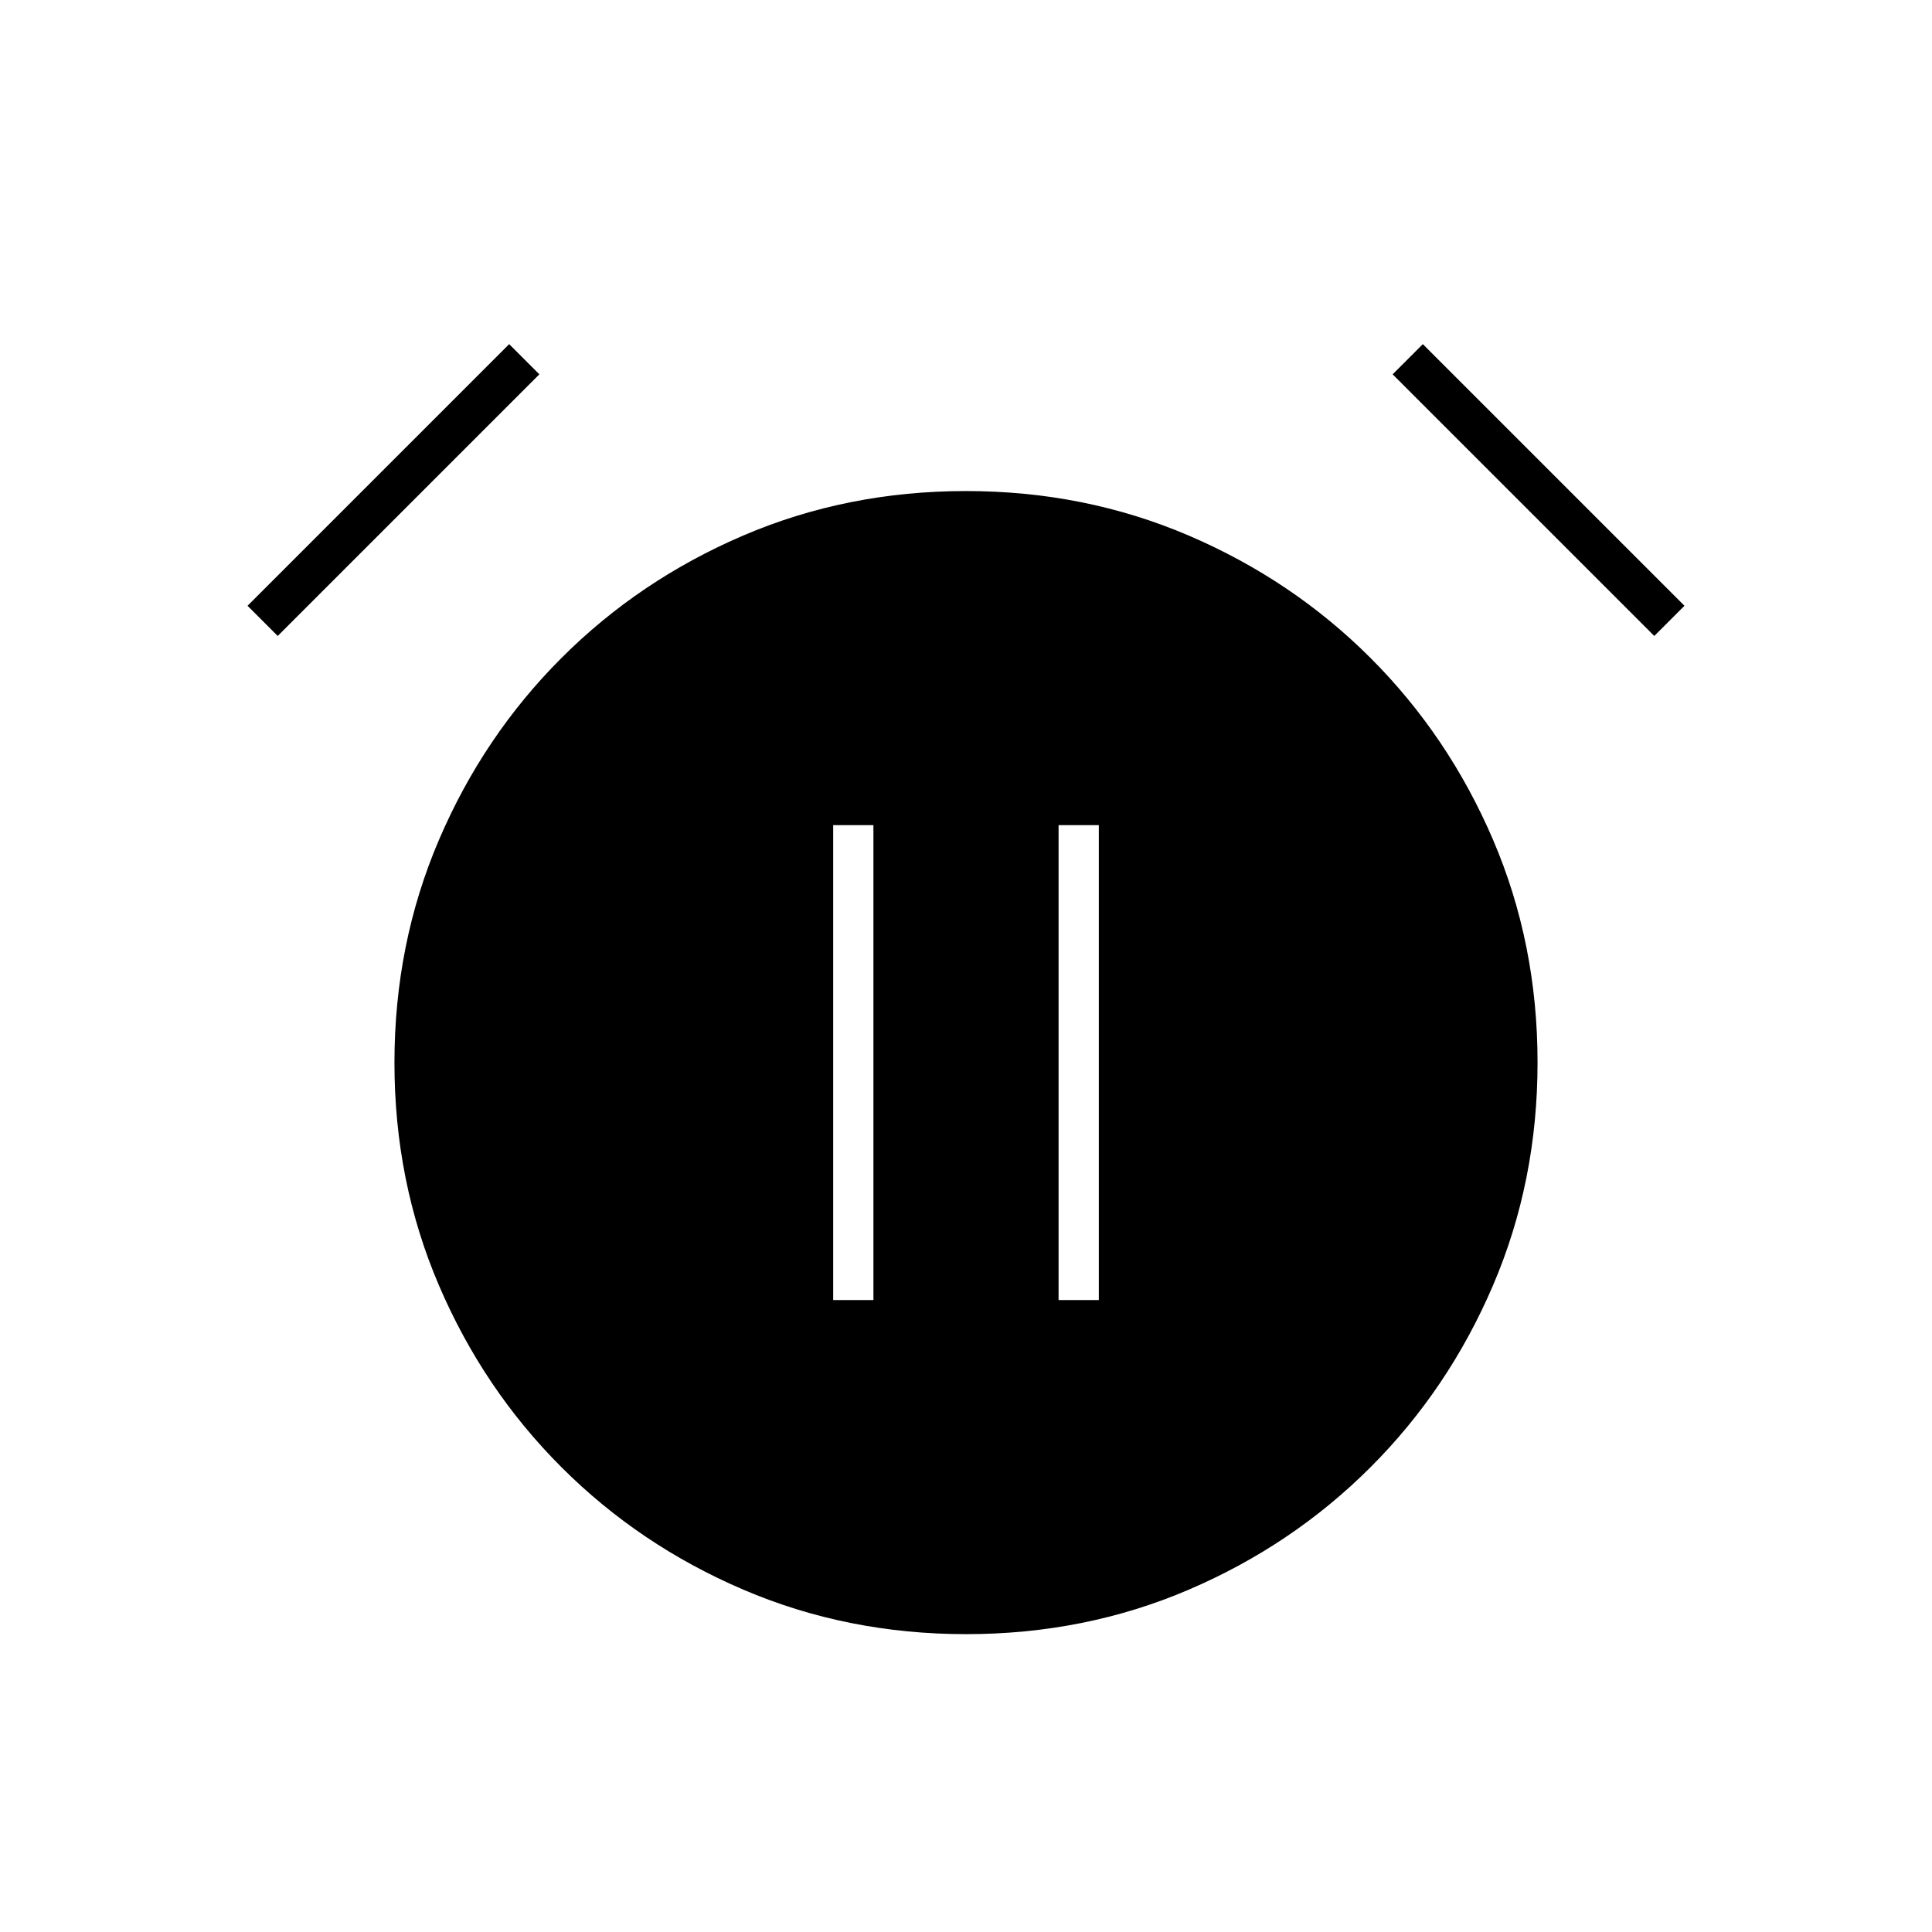 <svg xmlns="http://www.w3.org/2000/svg" height="20" viewBox="0 -960 960 960" width="20"><path d="M480.06-148q-59.06 0-110.69-22.1-51.64-22.1-90.4-60.87-38.77-38.76-60.87-90.34Q196-372.89 196-431.94q0-59.06 22.1-110.69 22.1-51.64 60.87-90.4 38.76-38.77 90.34-60.87Q420.89-716 479.94-716q59.06 0 110.69 22.1 51.64 22.1 90.4 60.87 38.77 38.76 60.87 90.34Q764-491.11 764-432.06q0 59.06-22.1 110.69-22.1 51.64-60.87 90.4-38.76 38.77-90.34 60.87Q539.11-148 480.06-148ZM253-789l15 15-130 130-15-15 130-130Zm454 0 130 130-15 15-130-130 15-15ZM414-314h20v-236h-20v236Zm112 0h20v-236h-20v236Z"/></svg>